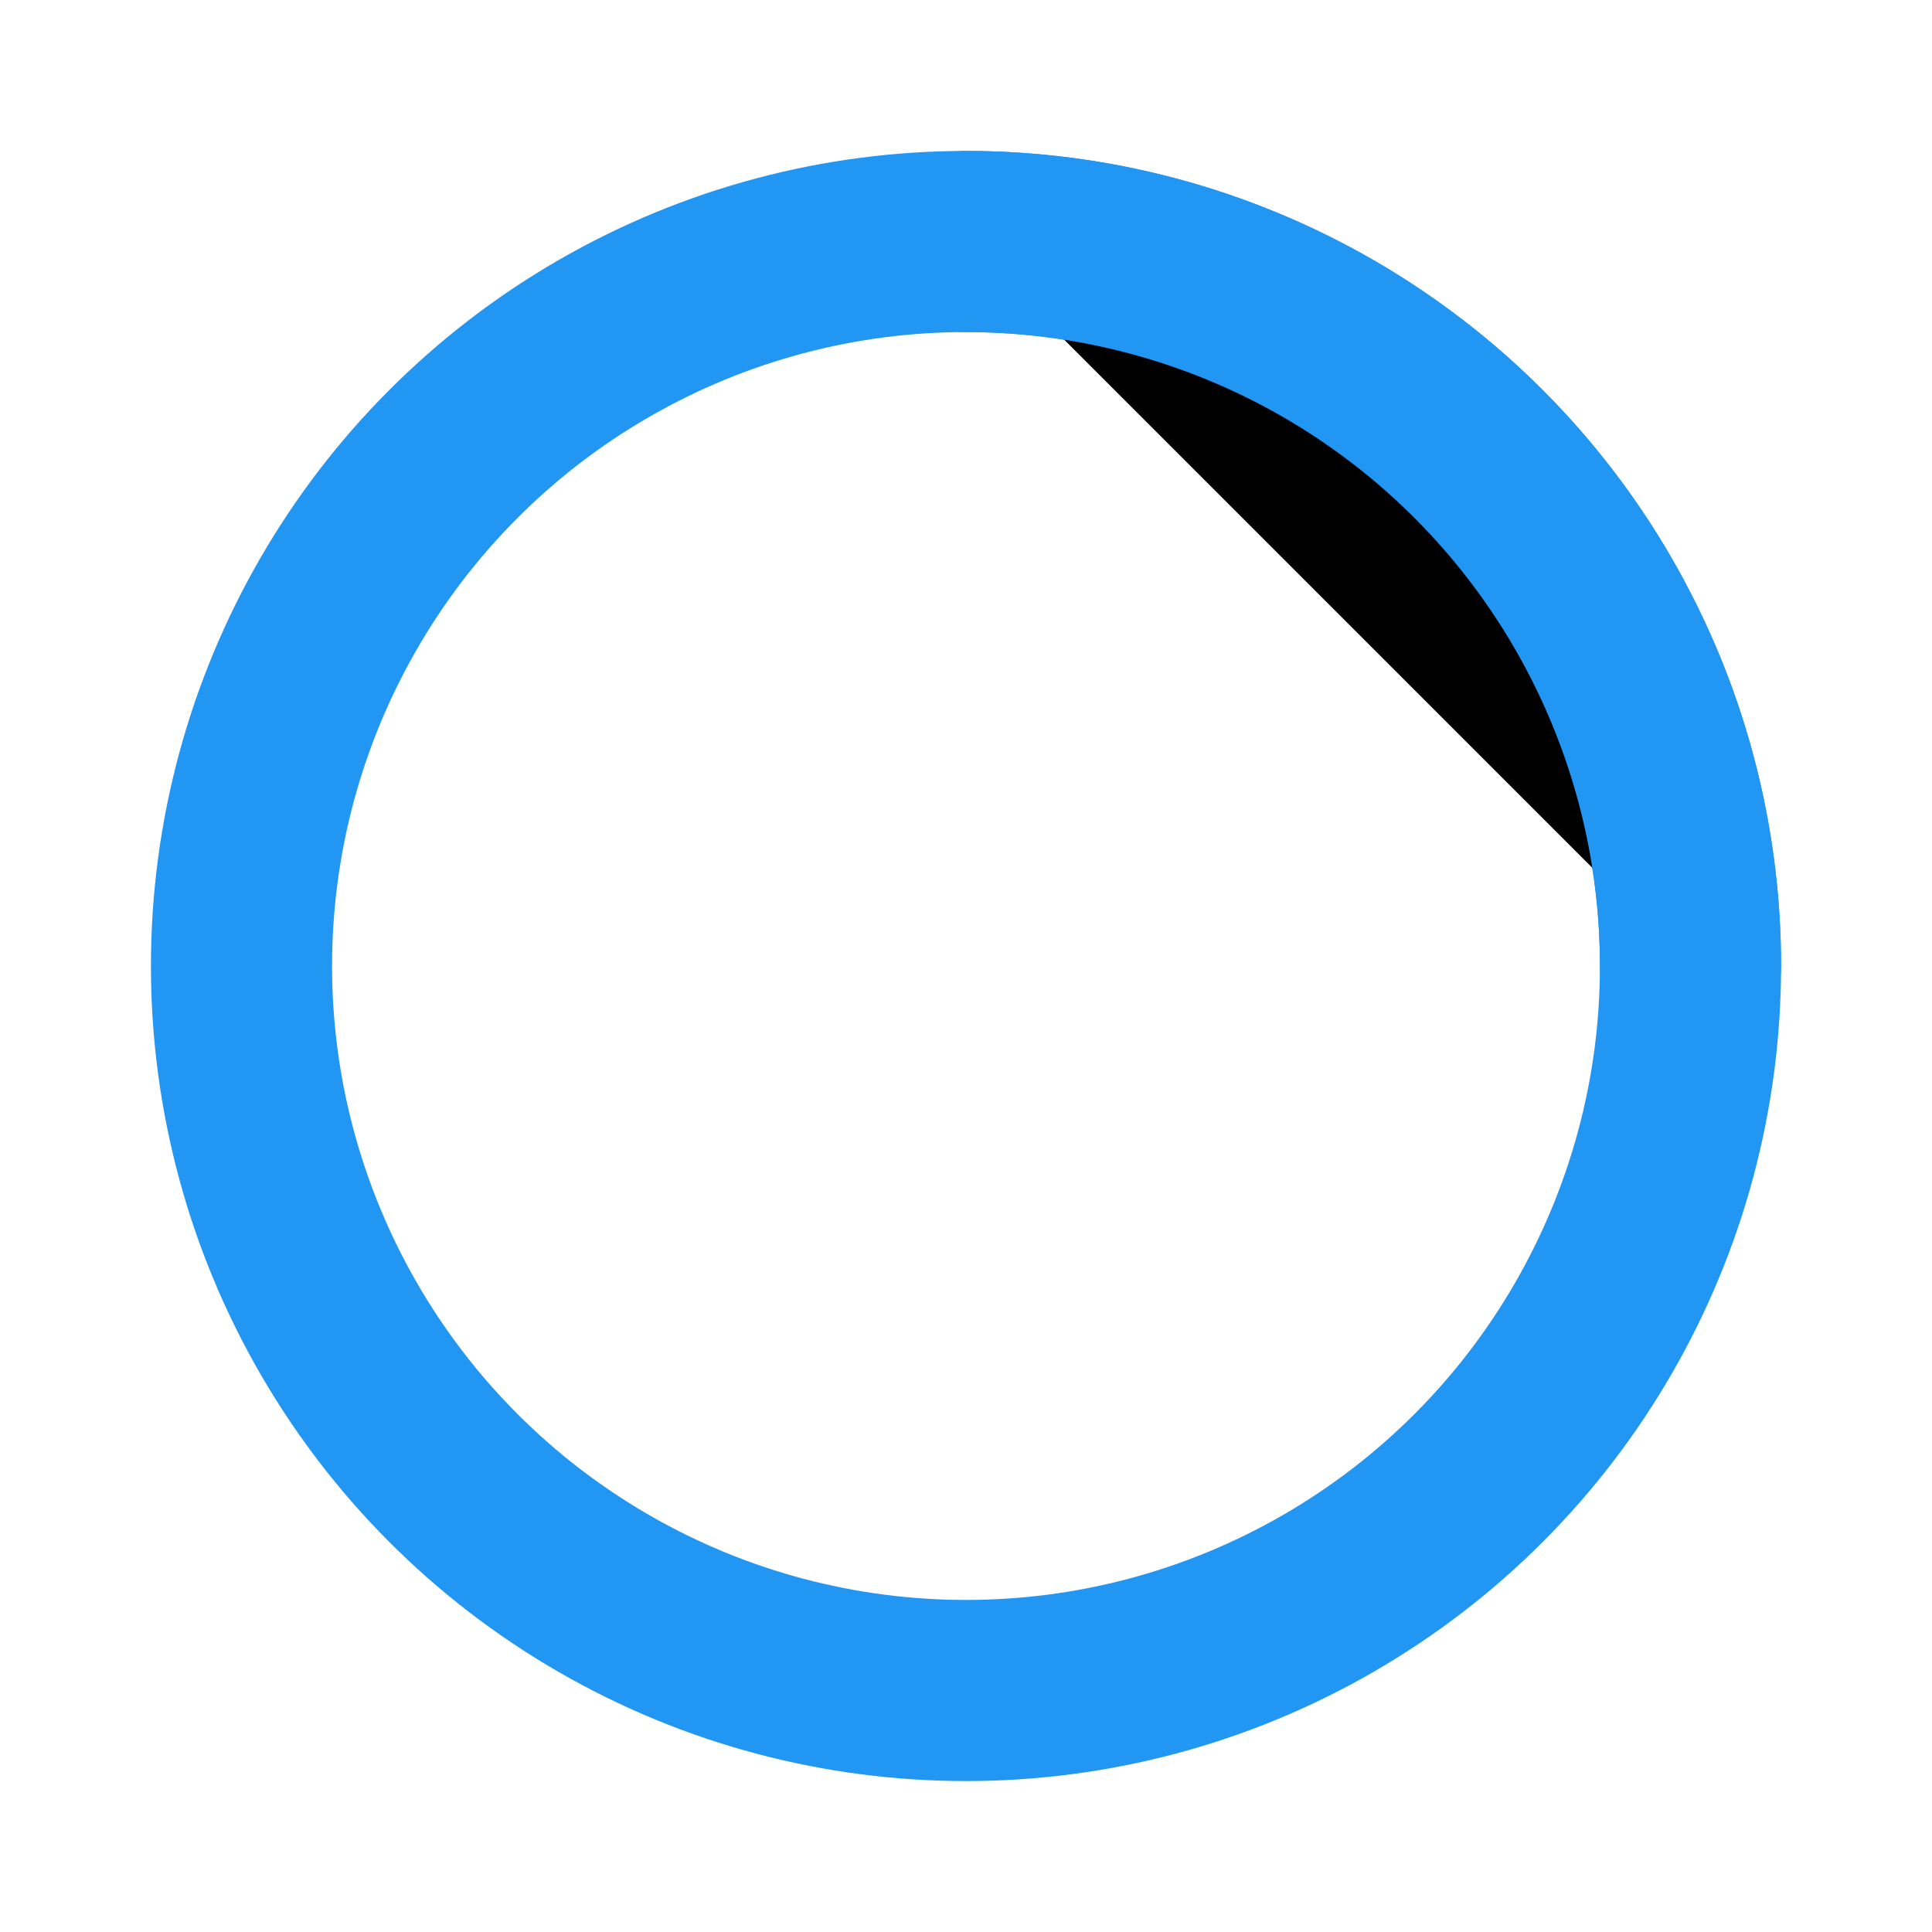 <?xml version="1.0" encoding="UTF-8" standalone="no"?>
<svg width="16" height="16" viewBox="0 0 16 16" xmlns="http://www.w3.org/2000/svg">
    <circle cx="8" cy="8" r="6" fill="none" stroke="#2196F3" stroke-width="1.5" stroke-linecap="round"/>
    <path d="M8 2 A6 6 0 0 1 14 8" stroke="#2196F3" stroke-width="1.5" stroke-linecap="round">
        <animateTransform
            attributeName="transform"
            type="rotate"
            from="0 8 8"
            to="360 8 8"
            dur="1s"
            repeatCount="indefinite"/>
    </path>
</svg> 